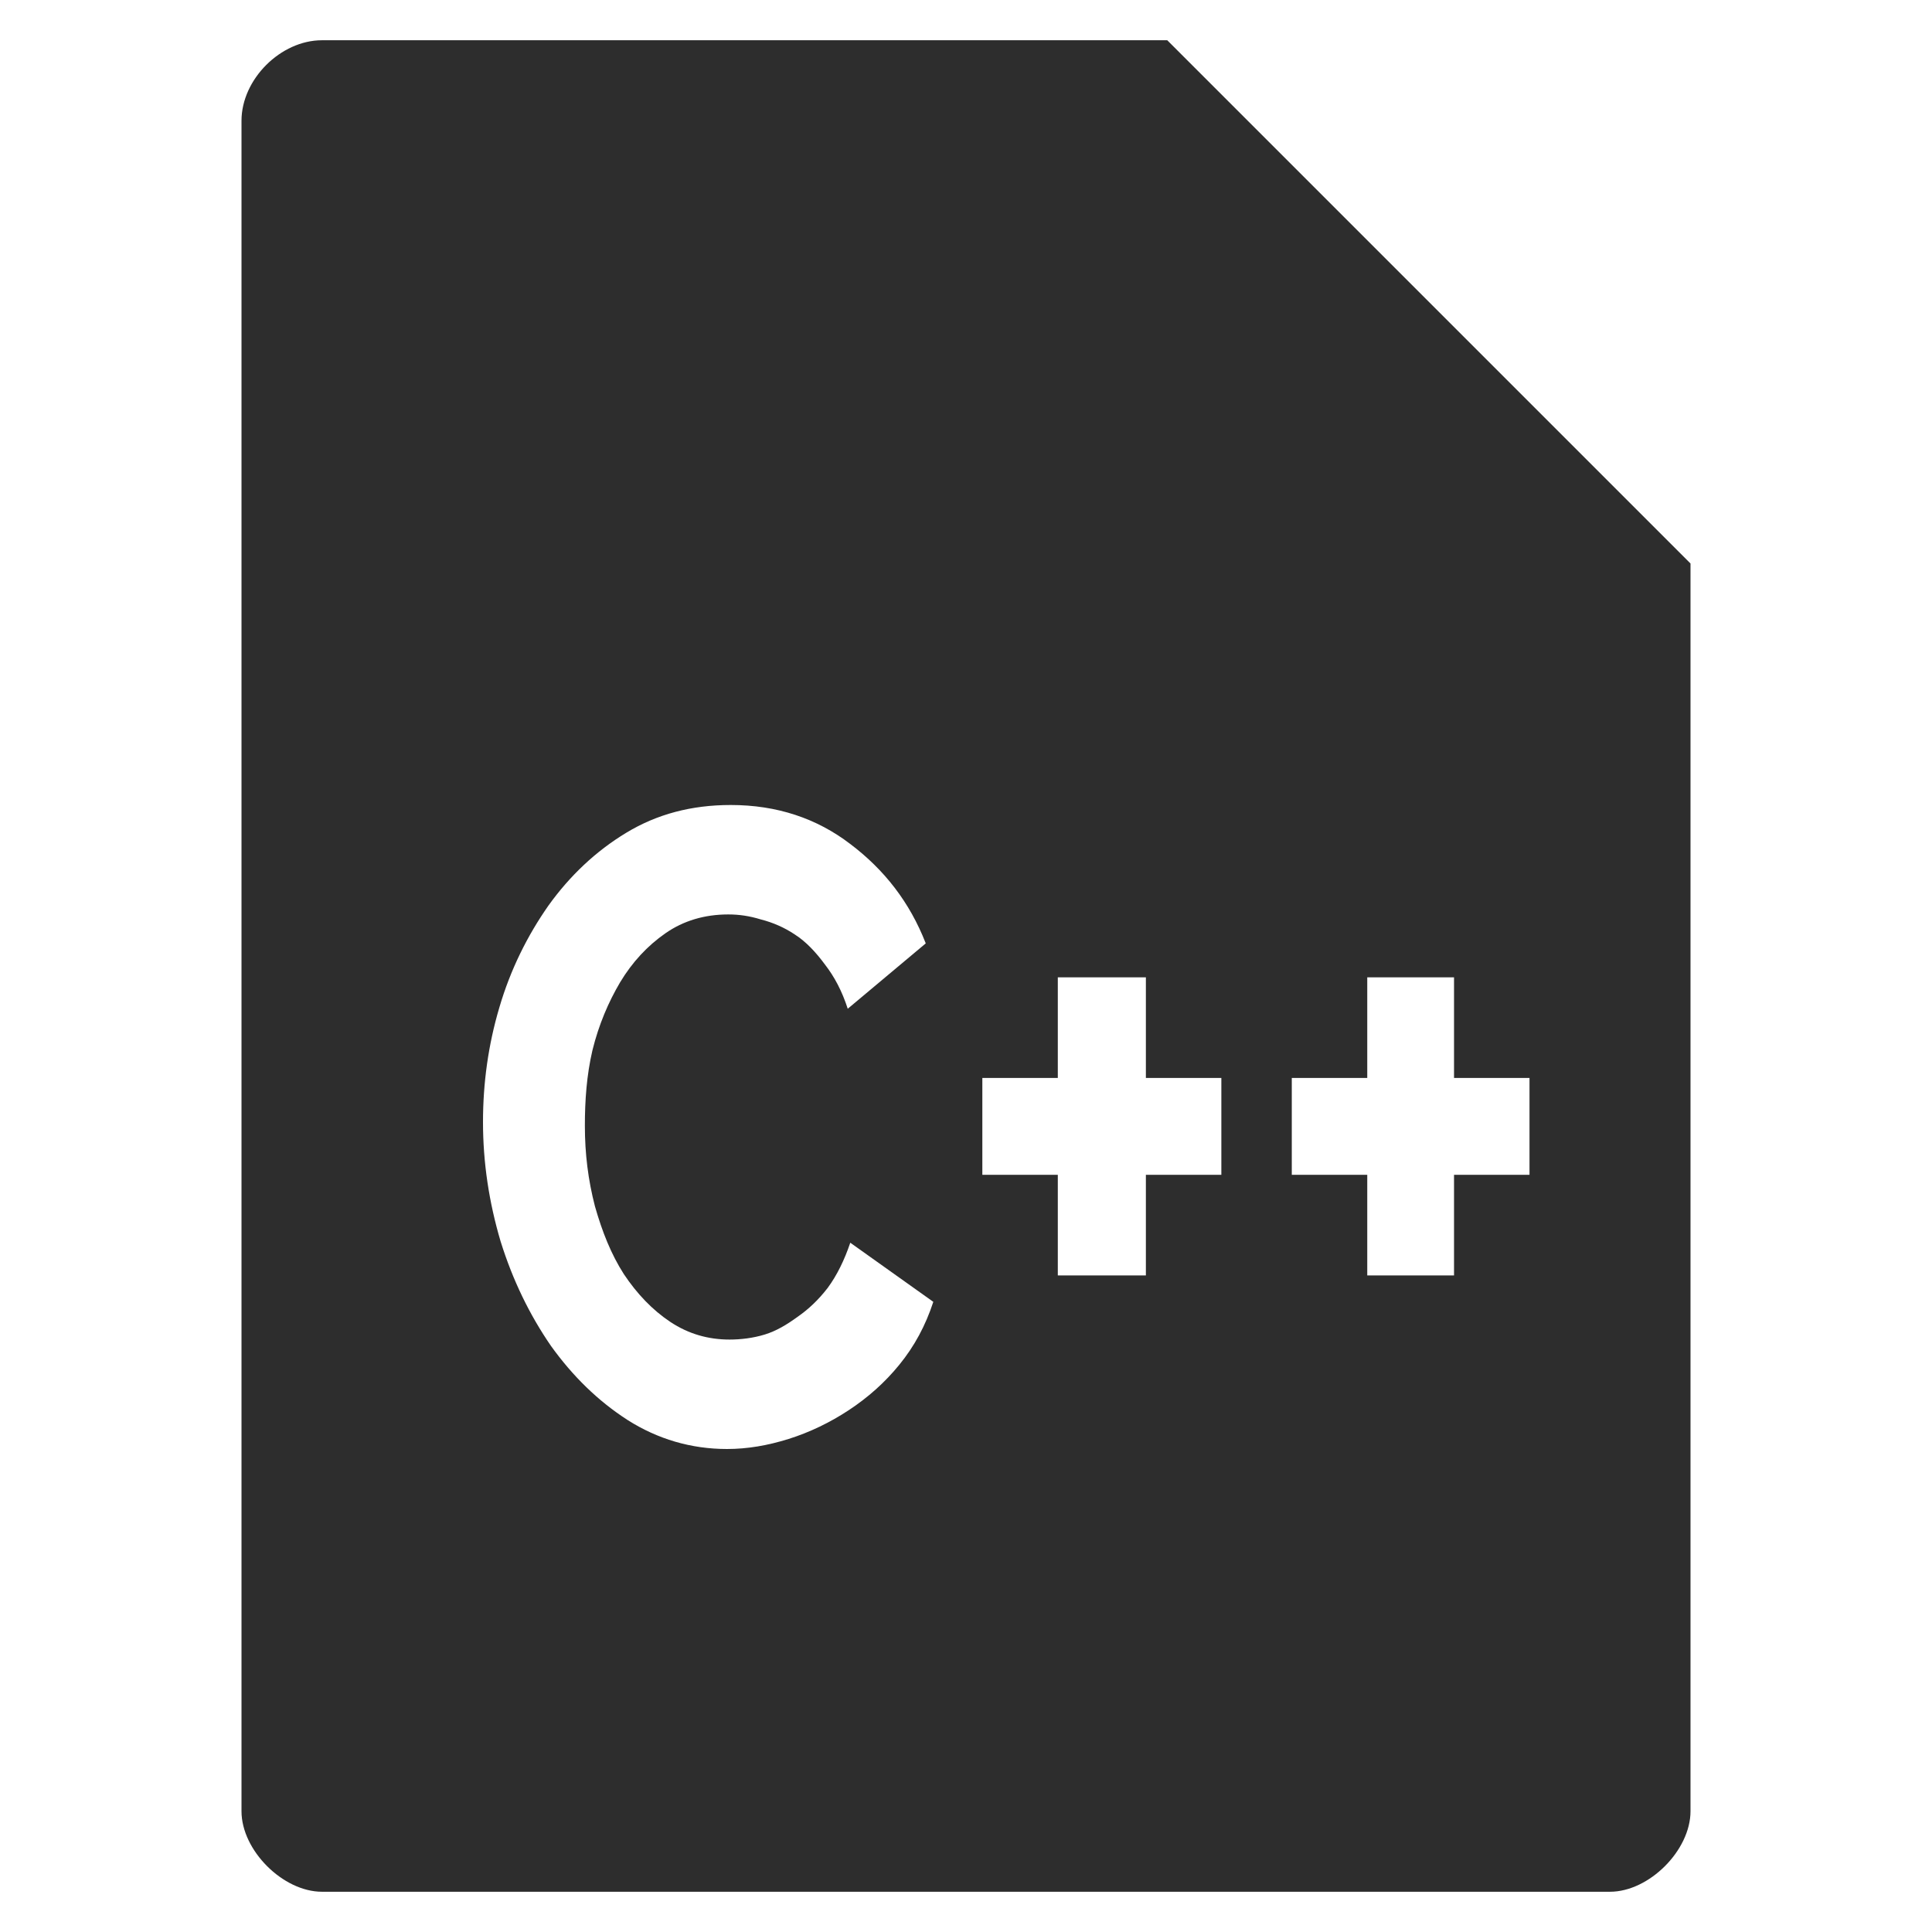 <?xml version="1.0" encoding="UTF-8" standalone="no"?>
<svg
   xmlns:dc="http://purl.org/dc/elements/1.1/"
   xmlns:cc="http://creativecommons.org/ns#"
   xmlns:rdf="http://www.w3.org/1999/02/22-rdf-syntax-ns#"
   xmlns:svg="http://www.w3.org/2000/svg"
   xmlns="http://www.w3.org/2000/svg"
   xmlns:sodipodi="http://sodipodi.sourceforge.net/DTD/sodipodi-0.dtd"
   xmlns:inkscape="http://www.inkscape.org/namespaces/inkscape"
   width="48"
   viewBox="0 0 48 48"
   height="48"
   id="svg3031"
   version="1.1"
   inkscape:version="0.48.4 r9939"
   sodipodi:docname="text-x-c++.svg">
  <defs
     id="defs3049" />
  <sodipodi:namedview
     pagecolor="#ffffff"
     bordercolor="#666666"
     borderopacity="1"
     objecttolerance="10"
     gridtolerance="10"
     guidetolerance="10"
     inkscape:pageopacity="0"
     inkscape:pageshadow="2"
     inkscape:window-width="640"
     inkscape:window-height="480"
     id="namedview3047"
     showgrid="false"
     inkscape:zoom="4.9166667"
     inkscape:cx="24"
     inkscape:cy="24"
     inkscape:window-x="0"
     inkscape:window-y="0"
     inkscape:window-maximized="0"
     inkscape:current-layer="svg3031" />
  <path
     style="fill:#2d2d2d"
     d="M 8 1 C 6.971 1 6 1.971 6 3 L 6 45 C 6 45.971 7.029 47 8 47 L 40 47 C 40.971 47 42 45.971 42 45 L 42 14 L 29 1 L 8 1 z M 18.156 20 C 19.302 20 20.293 20.332 21.125 20.969 C 21.969 21.606 22.602 22.415 23 23.438 L 21.062 25.062 C 20.918 24.618 20.729 24.265 20.5 23.969 C 20.271 23.658 20.027 23.397 19.75 23.219 C 19.485 23.041 19.196 22.918 18.906 22.844 C 18.617 22.755 18.359 22.719 18.094 22.719 C 17.503 22.719 16.978 22.876 16.531 23.188 C 16.085 23.499 15.708 23.903 15.406 24.406 C 15.117 24.895 14.876 25.457 14.719 26.094 C 14.574 26.716 14.531 27.347 14.531 27.969 C 14.531 28.665 14.612 29.317 14.781 29.969 C 14.962 30.606 15.186 31.167 15.5 31.656 C 15.826 32.145 16.21 32.547 16.656 32.844 C 17.103 33.14 17.594 33.281 18.125 33.281 C 18.402 33.281 18.71 33.245 19 33.156 C 19.29 33.067 19.547 32.911 19.812 32.719 C 20.09 32.526 20.333 32.296 20.562 32 C 20.792 31.689 20.98 31.305 21.125 30.875 L 23.188 32.344 C 22.994 32.936 22.718 33.447 22.344 33.906 C 21.982 34.351 21.564 34.72 21.094 35.031 C 20.623 35.342 20.113 35.587 19.594 35.75 C 19.075 35.913 18.569 36 18.062 36 C 17.17 36 16.342 35.755 15.594 35.281 C 14.858 34.807 14.23 34.193 13.688 33.438 C 13.157 32.667 12.739 31.807 12.438 30.844 C 12.148 29.866 12 28.882 12 27.875 C 12 26.912 12.129 25.965 12.406 25.031 C 12.684 24.083 13.106 23.241 13.625 22.5 C 14.156 21.759 14.802 21.147 15.562 20.688 C 16.323 20.228 17.179 20 18.156 20 z M 26.281 24.281 L 28.469 24.281 L 28.469 26.781 L 30.344 26.781 L 30.344 29.188 L 28.469 29.188 L 28.469 31.688 L 26.281 31.688 L 26.281 29.188 L 24.406 29.188 L 24.406 26.781 L 26.281 26.781 L 26.281 24.281 z M 33.969 24.281 L 36.125 24.281 L 36.125 26.781 L 38 26.781 L 38 29.188 L 36.125 29.188 L 36.125 31.688 L 33.969 31.688 L 33.969 29.188 L 32.094 29.188 L 32.094 26.781 L 33.969 26.781 L 33.969 24.281 z "
     id="path3033" />
</svg>
